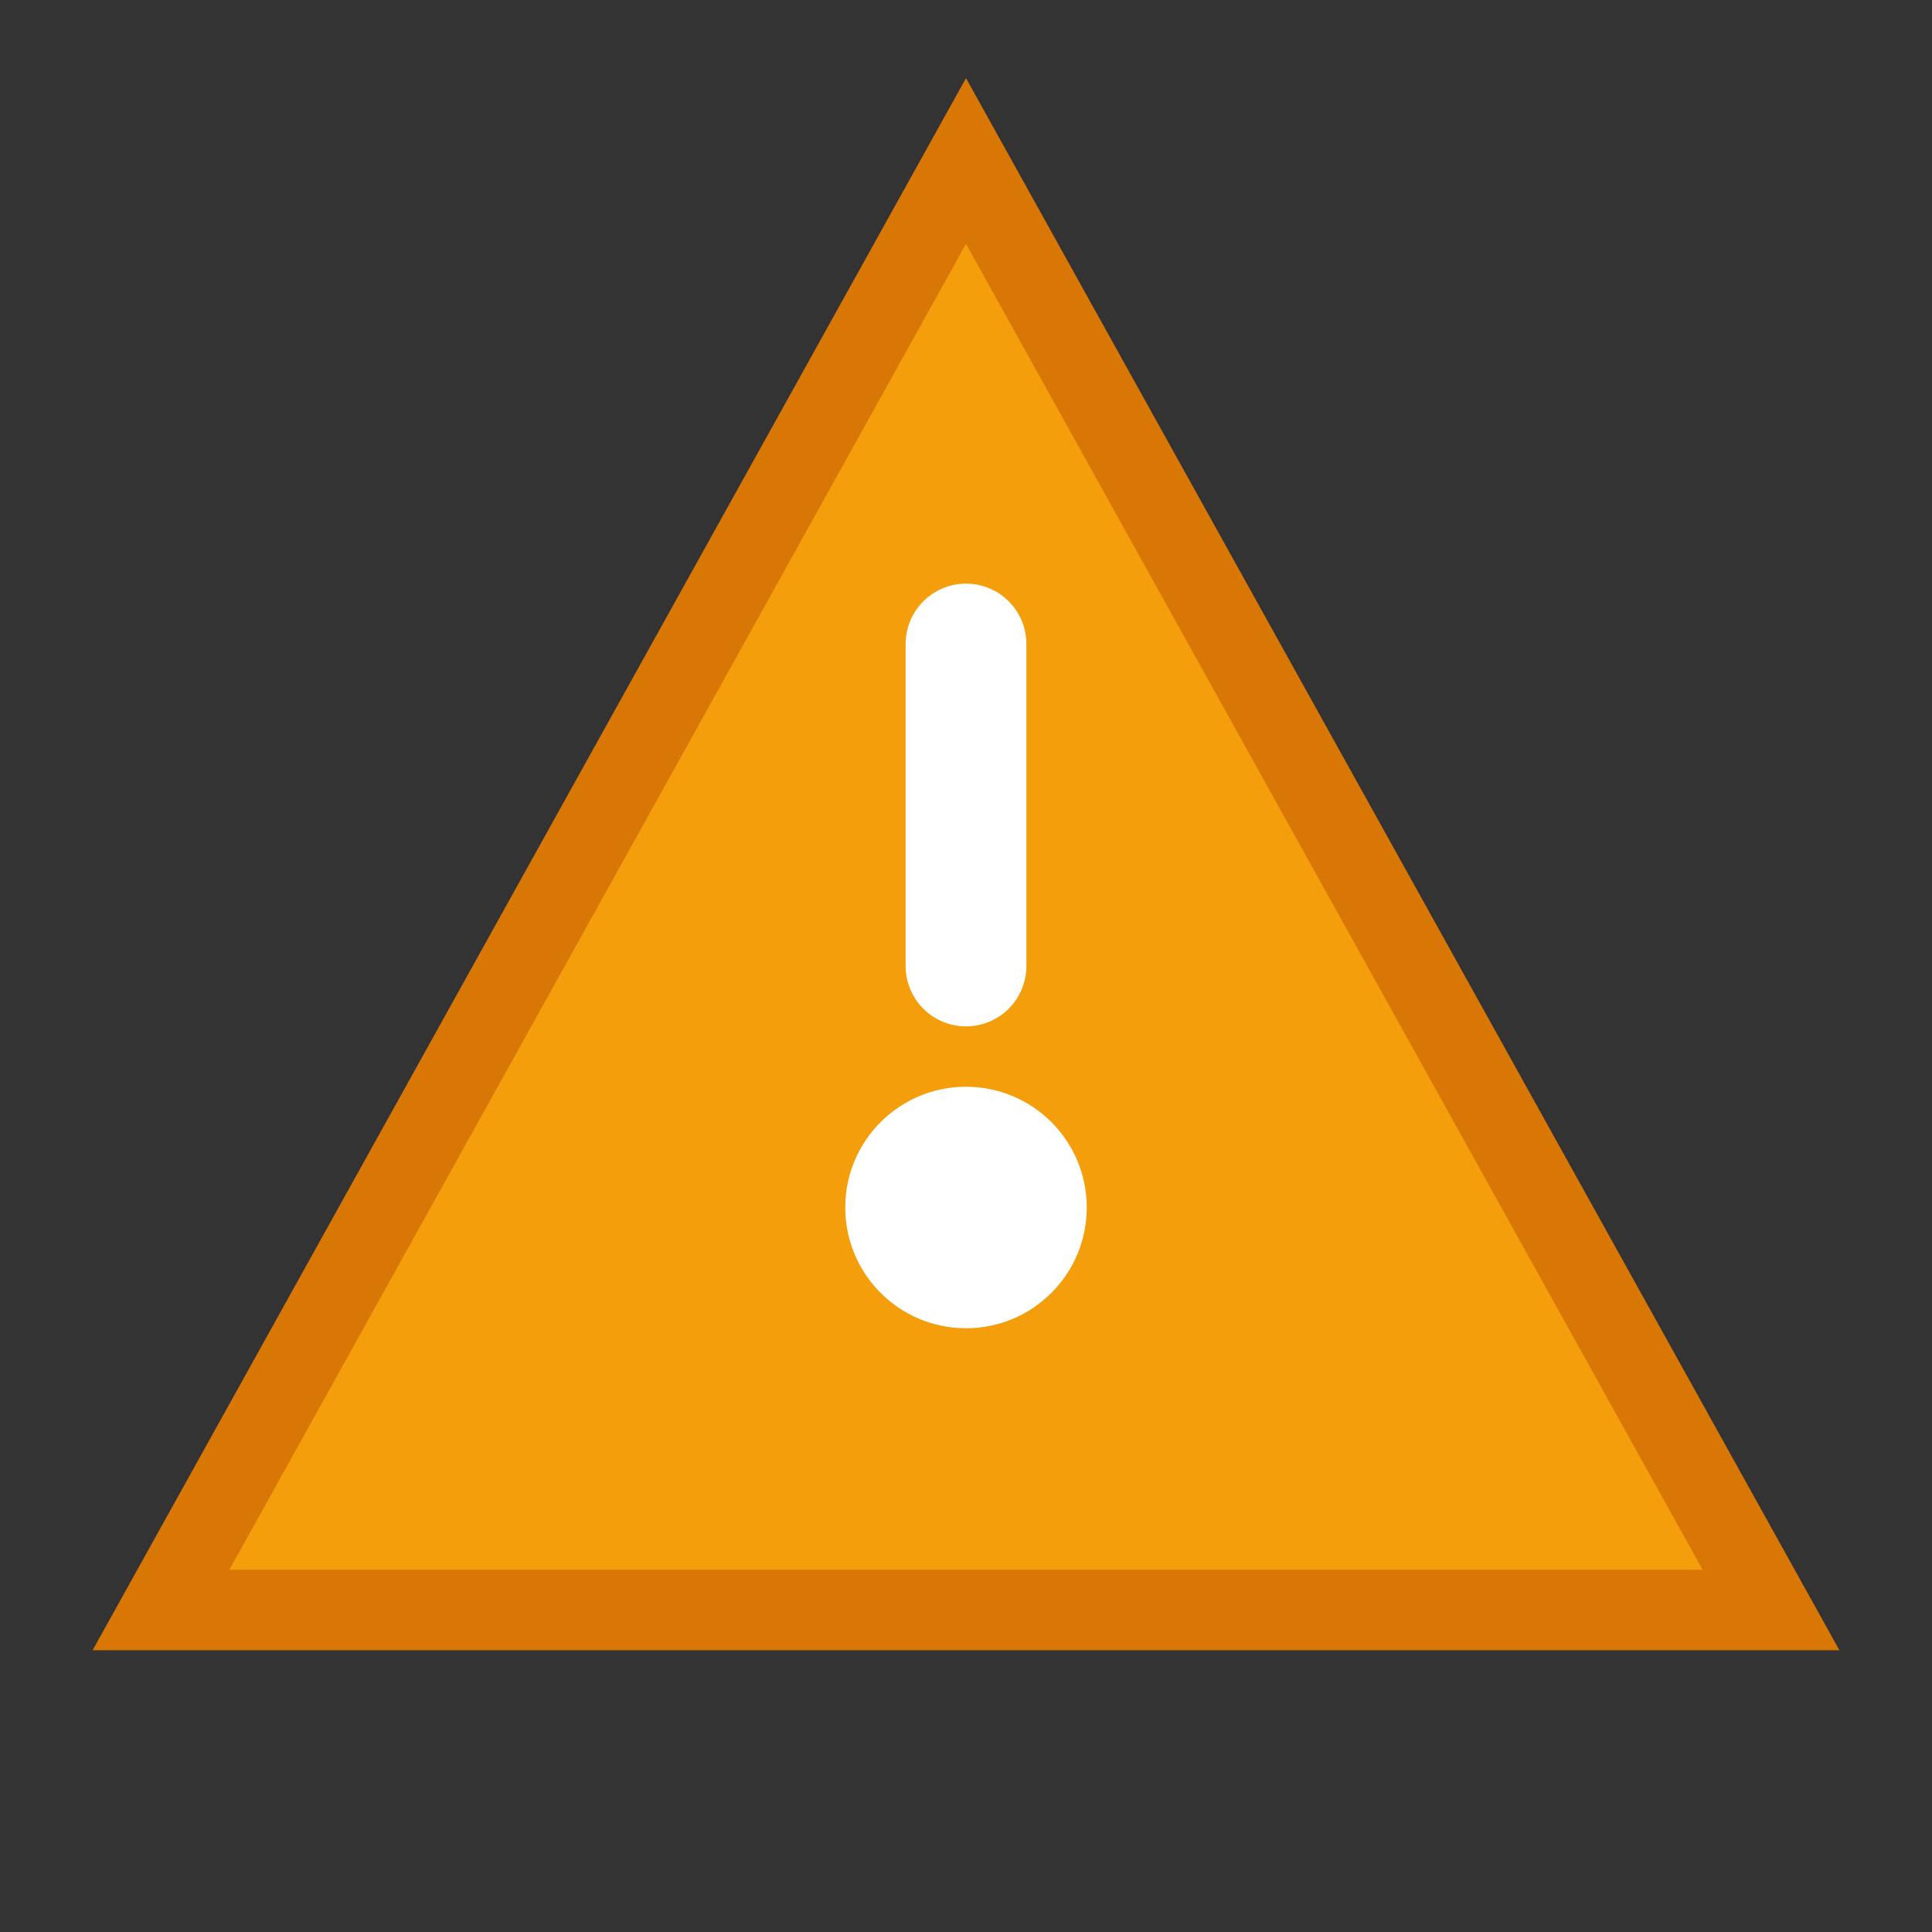 <?xml version="1.0" encoding="UTF-8"?>
<svg xmlns="http://www.w3.org/2000/svg" width="48" height="48" viewBox="0 0 48 48" fill="none">
  <rect x="0" y="0" width="48" height="48" fill="#333333" stroke="none"/>
  <path d="M24 4 L44 40 L4 40 Z" fill="#F59E0B" stroke="#D97706" stroke-width="2"/>
  <circle cx="24" cy="30" r="3" fill="#FFFFFF"/>
  <path d="M24 16 L24 24" stroke="#FFFFFF" stroke-width="3" stroke-linecap="round"/>
</svg>
